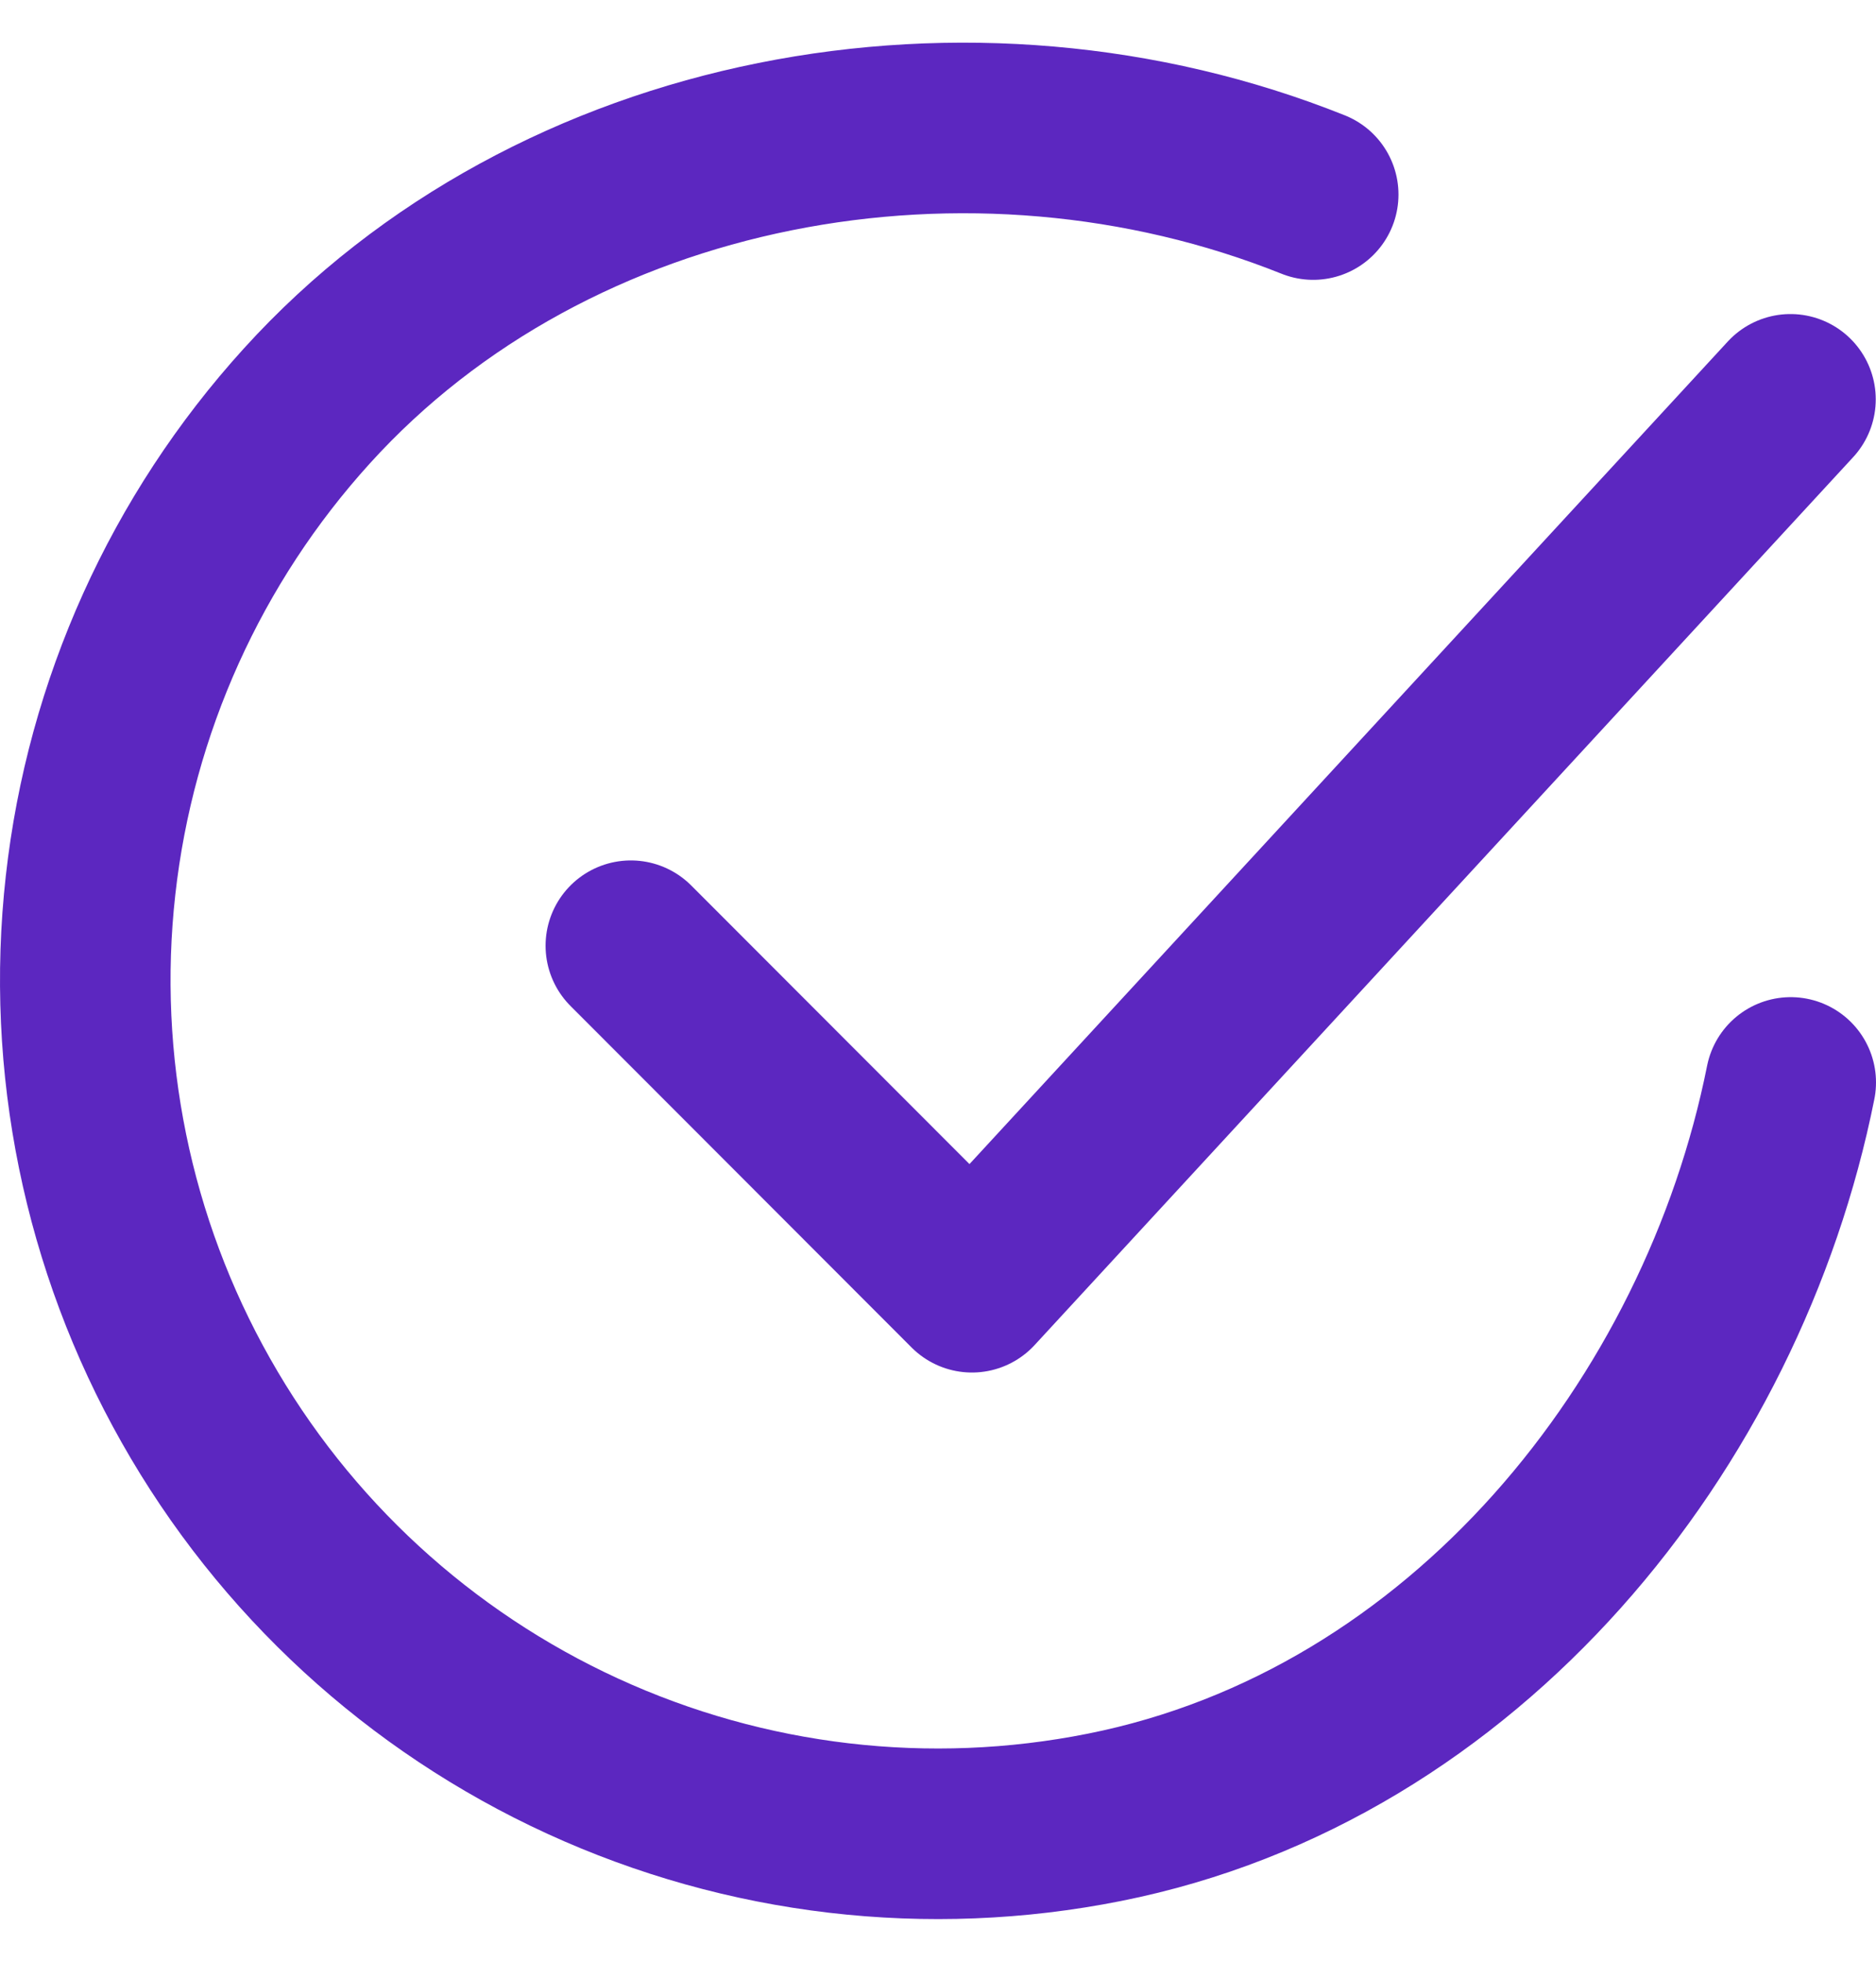 <svg width="22" height="23" viewBox="0 0 22 23" fill="none" xmlns="http://www.w3.org/2000/svg">
<path d="M21 12.691C20.2 16.695 17.184 20.465 12.952 21.307C10.889 21.719 8.748 21.468 6.834 20.59C4.921 19.713 3.333 18.254 2.297 16.42C1.26 14.587 0.828 12.473 1.062 10.379C1.295 8.286 2.183 6.319 3.598 4.76C6.5 1.56 11.4 0.679 15.4 2.281" stroke="#5C27C0" stroke-width="2" stroke-linecap="round" stroke-linejoin="round"/>
<path d="M7.398 11.088L11.398 15.092L20.997 4.682" stroke="#5C27C0" stroke-width="2" stroke-linecap="round" stroke-linejoin="round"/>
</svg>
